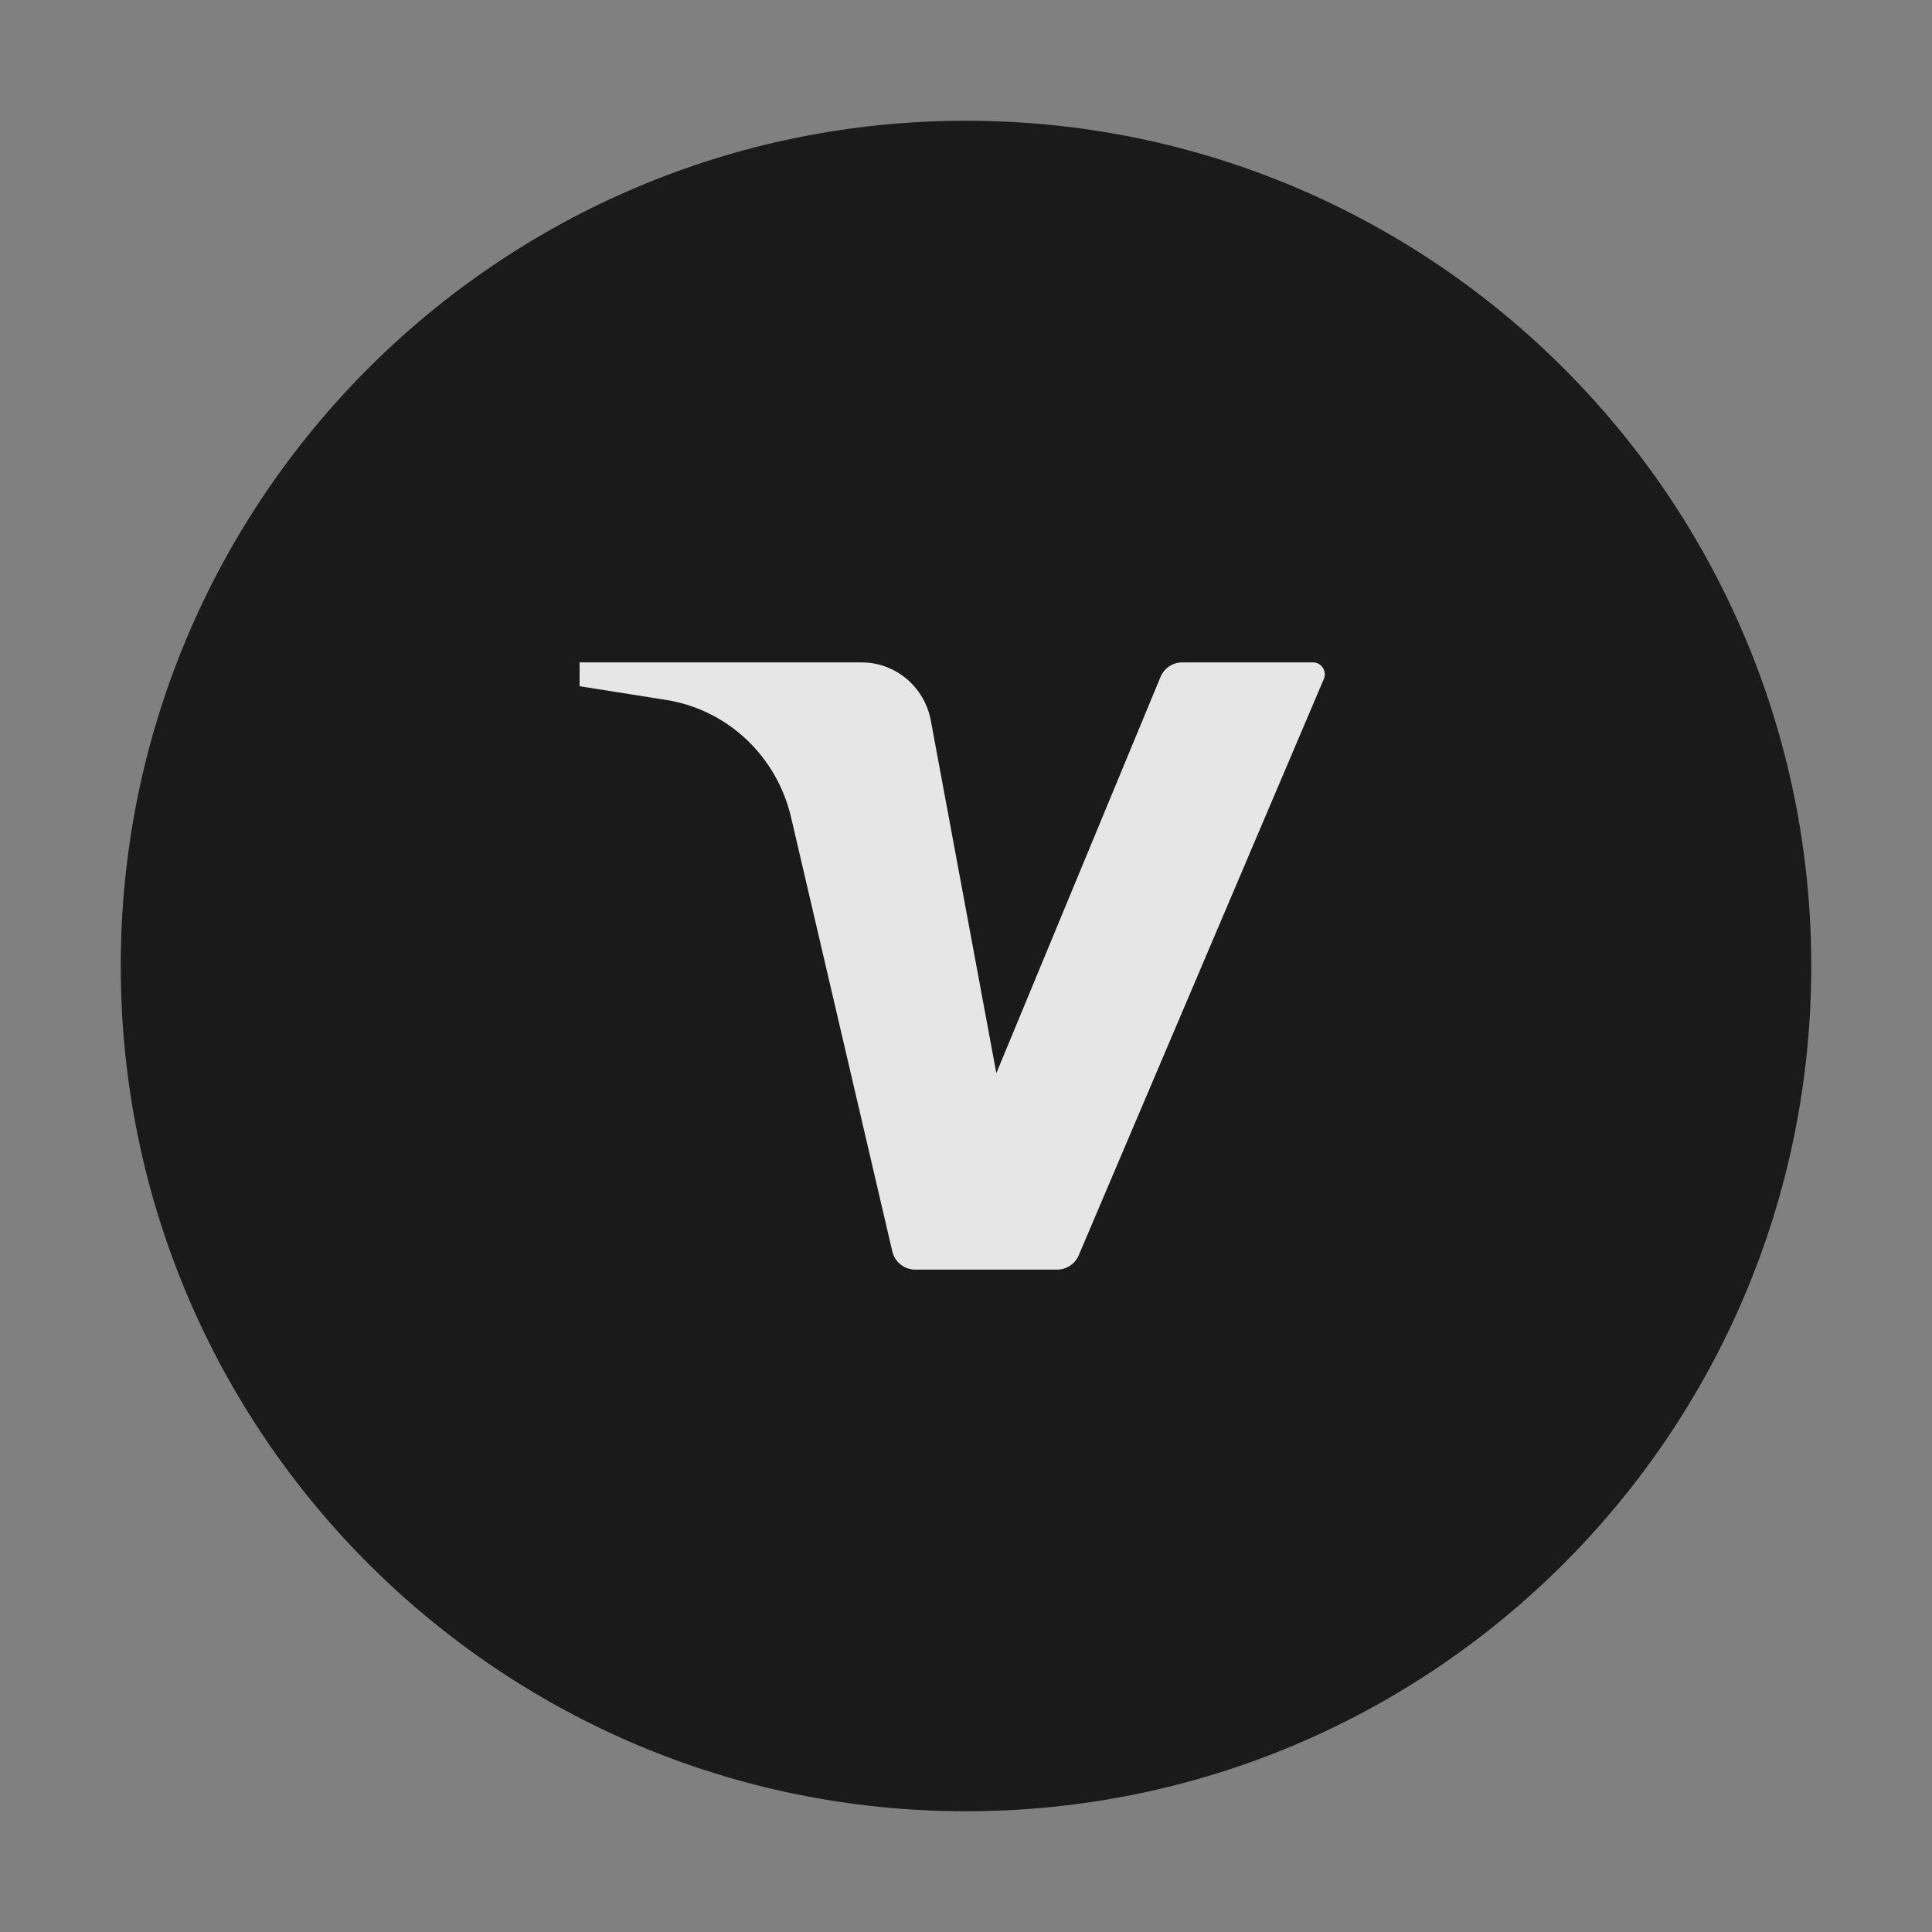 <svg width="64" height="64" viewBox="0 0 64 64" fill="none" xmlns="http://www.w3.org/2000/svg">
<rect x="0" y="0" width="64" height="64" fill="#808080" stroke="none"/>
<g opacity="0.8">
<path d="M4 32C4 16.536 16.536 4 32 4C47.464 4 60 16.536 60 32C60 47.464 47.464 60 32 60C16.536 60 4 47.464 4 32Z" fill="black"/>
<path d="M19.2 21.943V22.732L22.065 23.186C24.095 23.507 25.731 25.043 26.204 27.071L29.558 41.45C29.641 41.806 29.954 42.057 30.315 42.057H35.021C35.331 42.057 35.612 41.87 35.735 41.581L43.853 22.494C43.964 22.233 43.776 21.943 43.496 21.943H39.16C38.847 21.943 38.565 22.133 38.443 22.426L33.005 35.55L30.835 23.871C30.628 22.753 29.665 21.943 28.543 21.943H19.2Z" fill="white"/>
</g>
</svg>
